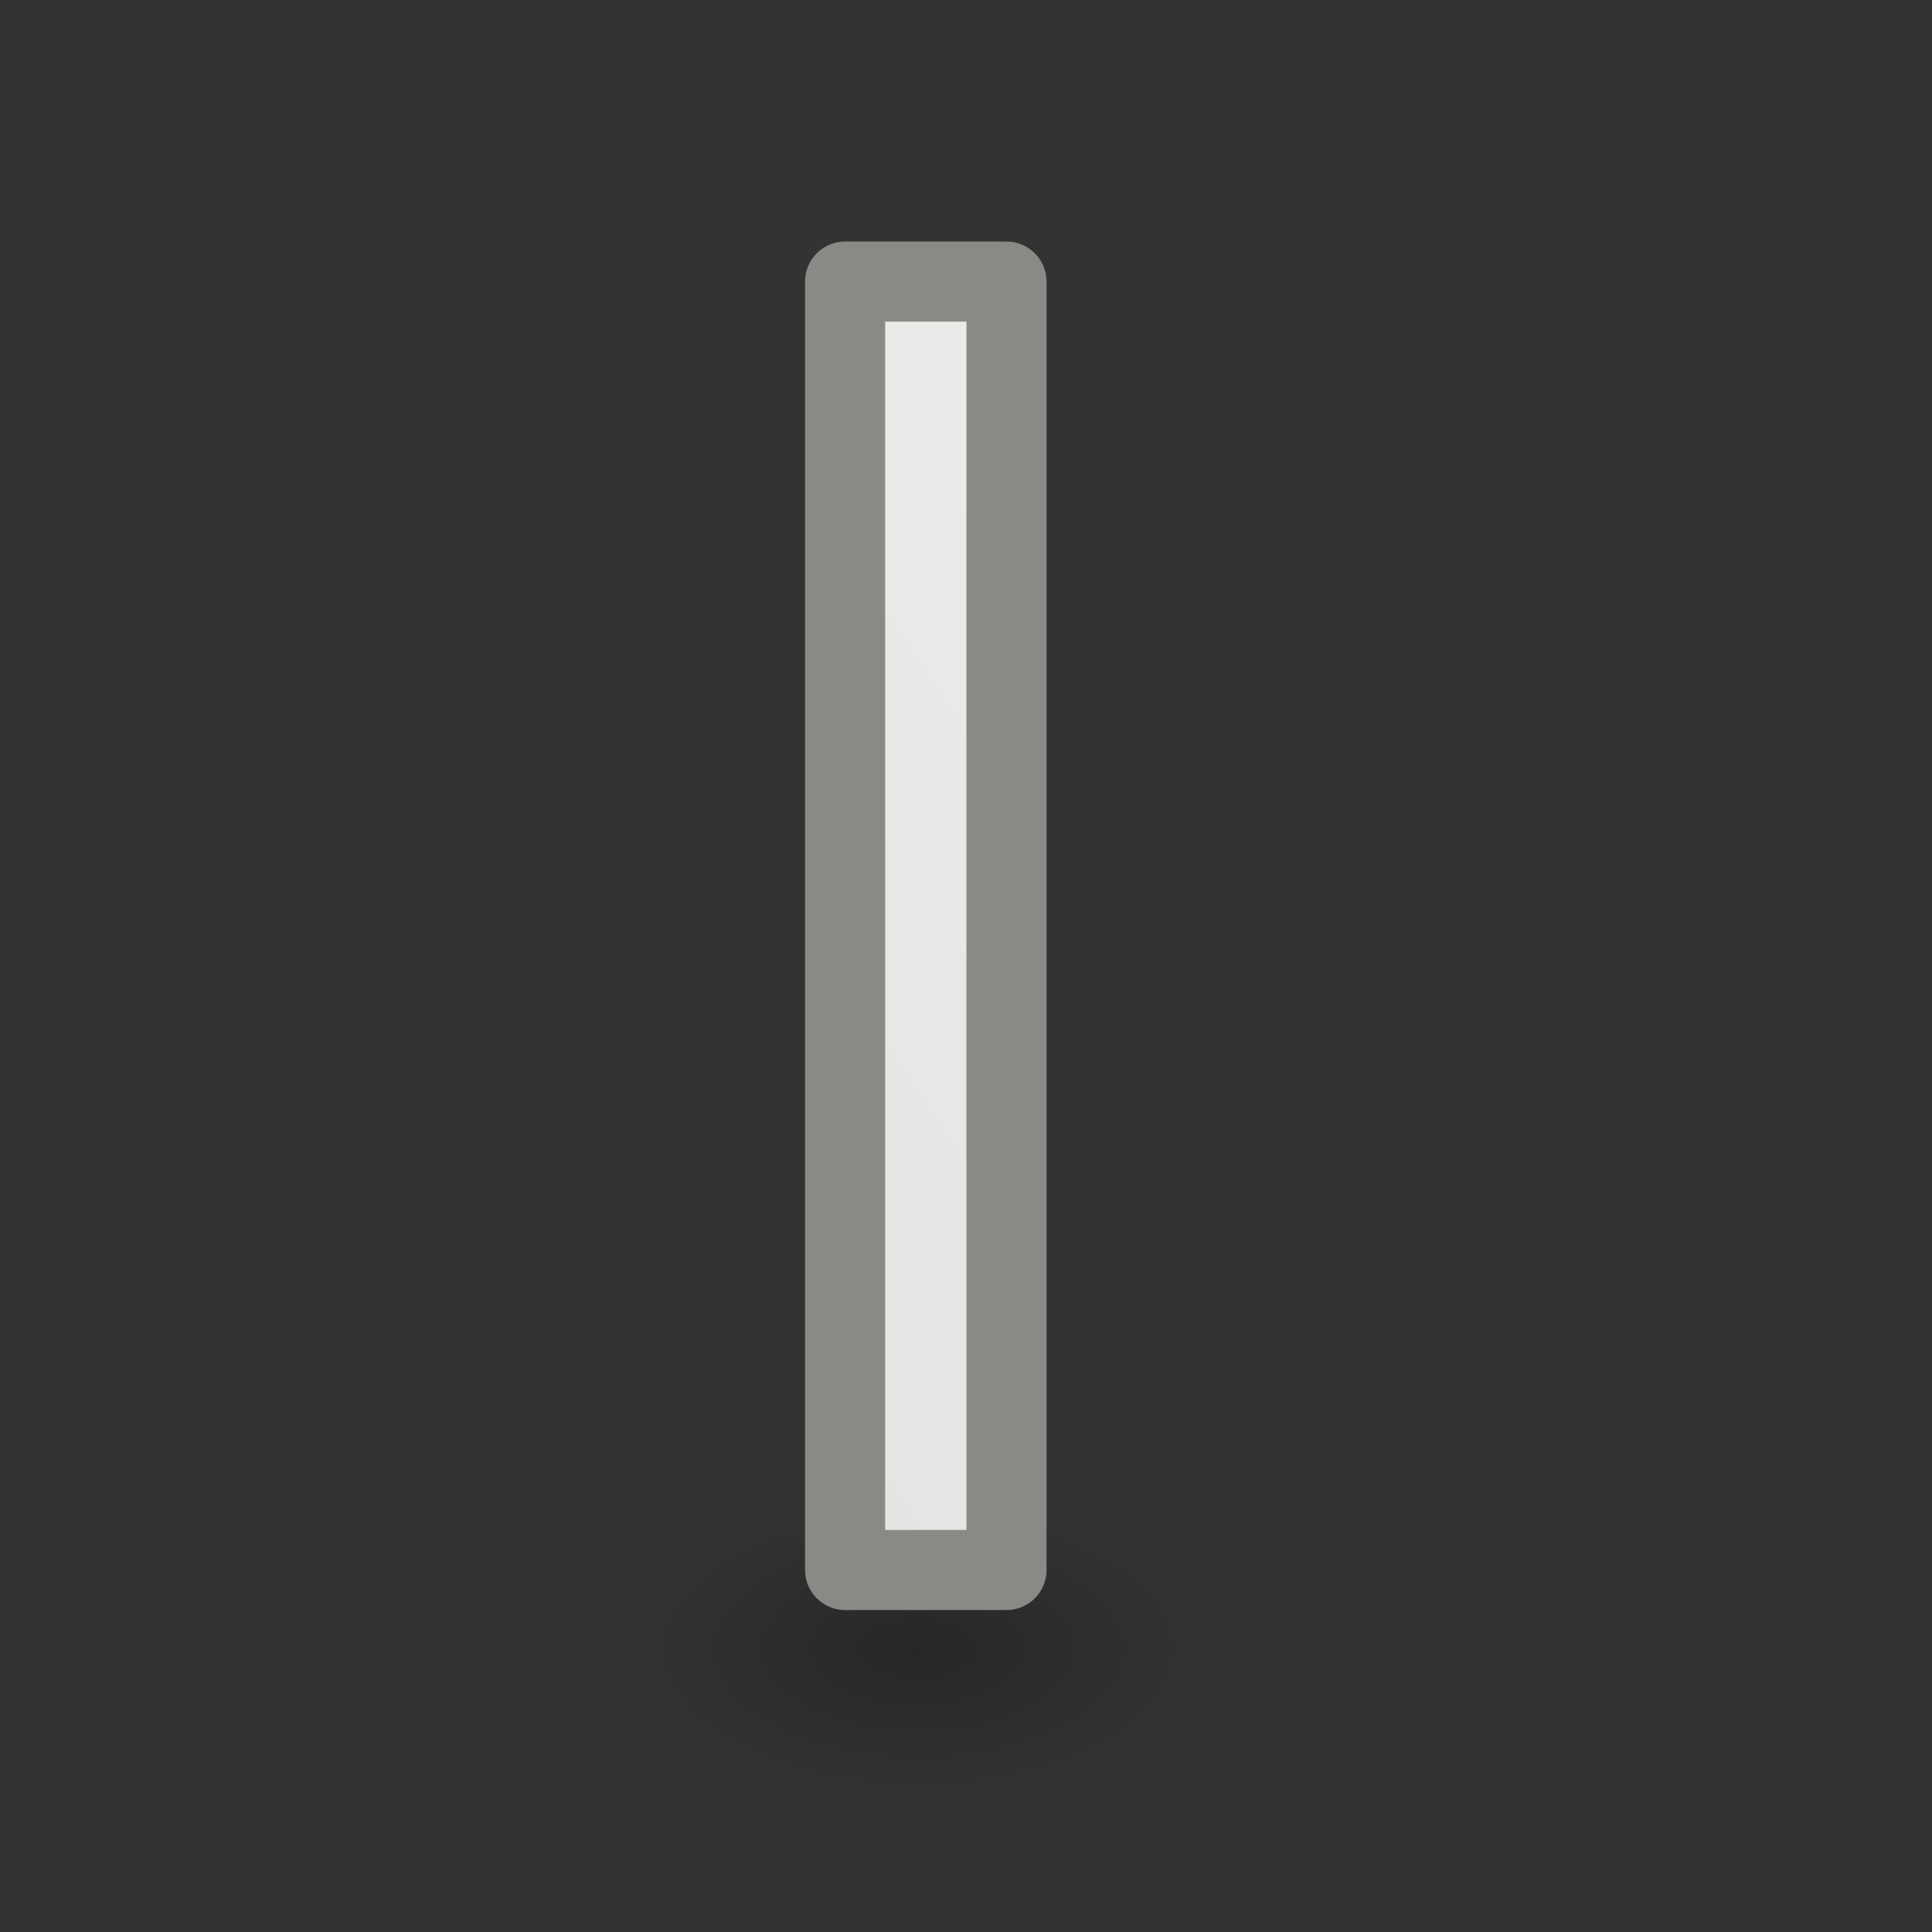 <svg viewBox="0 0 24 24" xmlns="http://www.w3.org/2000/svg" xmlns:xlink="http://www.w3.org/1999/xlink"><rect x="0" y="0" width="24" height="24" fill="#333333" stroke="none"/><radialGradient id="a" cx="2.25" cy="16" gradientTransform="matrix(.217 0 0 .116 10.918 18.627)" gradientUnits="userSpaceOnUse" r="16.875"><stop offset="0"/><stop offset="1" stop-opacity="0"/></radialGradient><linearGradient id="b" gradientTransform="matrix(0 1.314 -1.003 0 23.532 -1.759)" gradientUnits="userSpaceOnUse" x1="5.627" x2="17.763" y1="4.169" y2="18.305"><stop offset="0" stop-color="#eeeeec"/><stop offset="1" stop-color="#e0e0de"/></linearGradient><ellipse cx="11.406" cy="20.488" display="block" fill="url(#a)" fill-rule="evenodd" opacity=".238" rx="3.66" ry="1.963"/><path d="m10.498 3.498v16.005h2.005v-16.005z" fill="url(#b)" stroke="#888a85" stroke-linejoin="round" stroke-width=".995"/></svg>